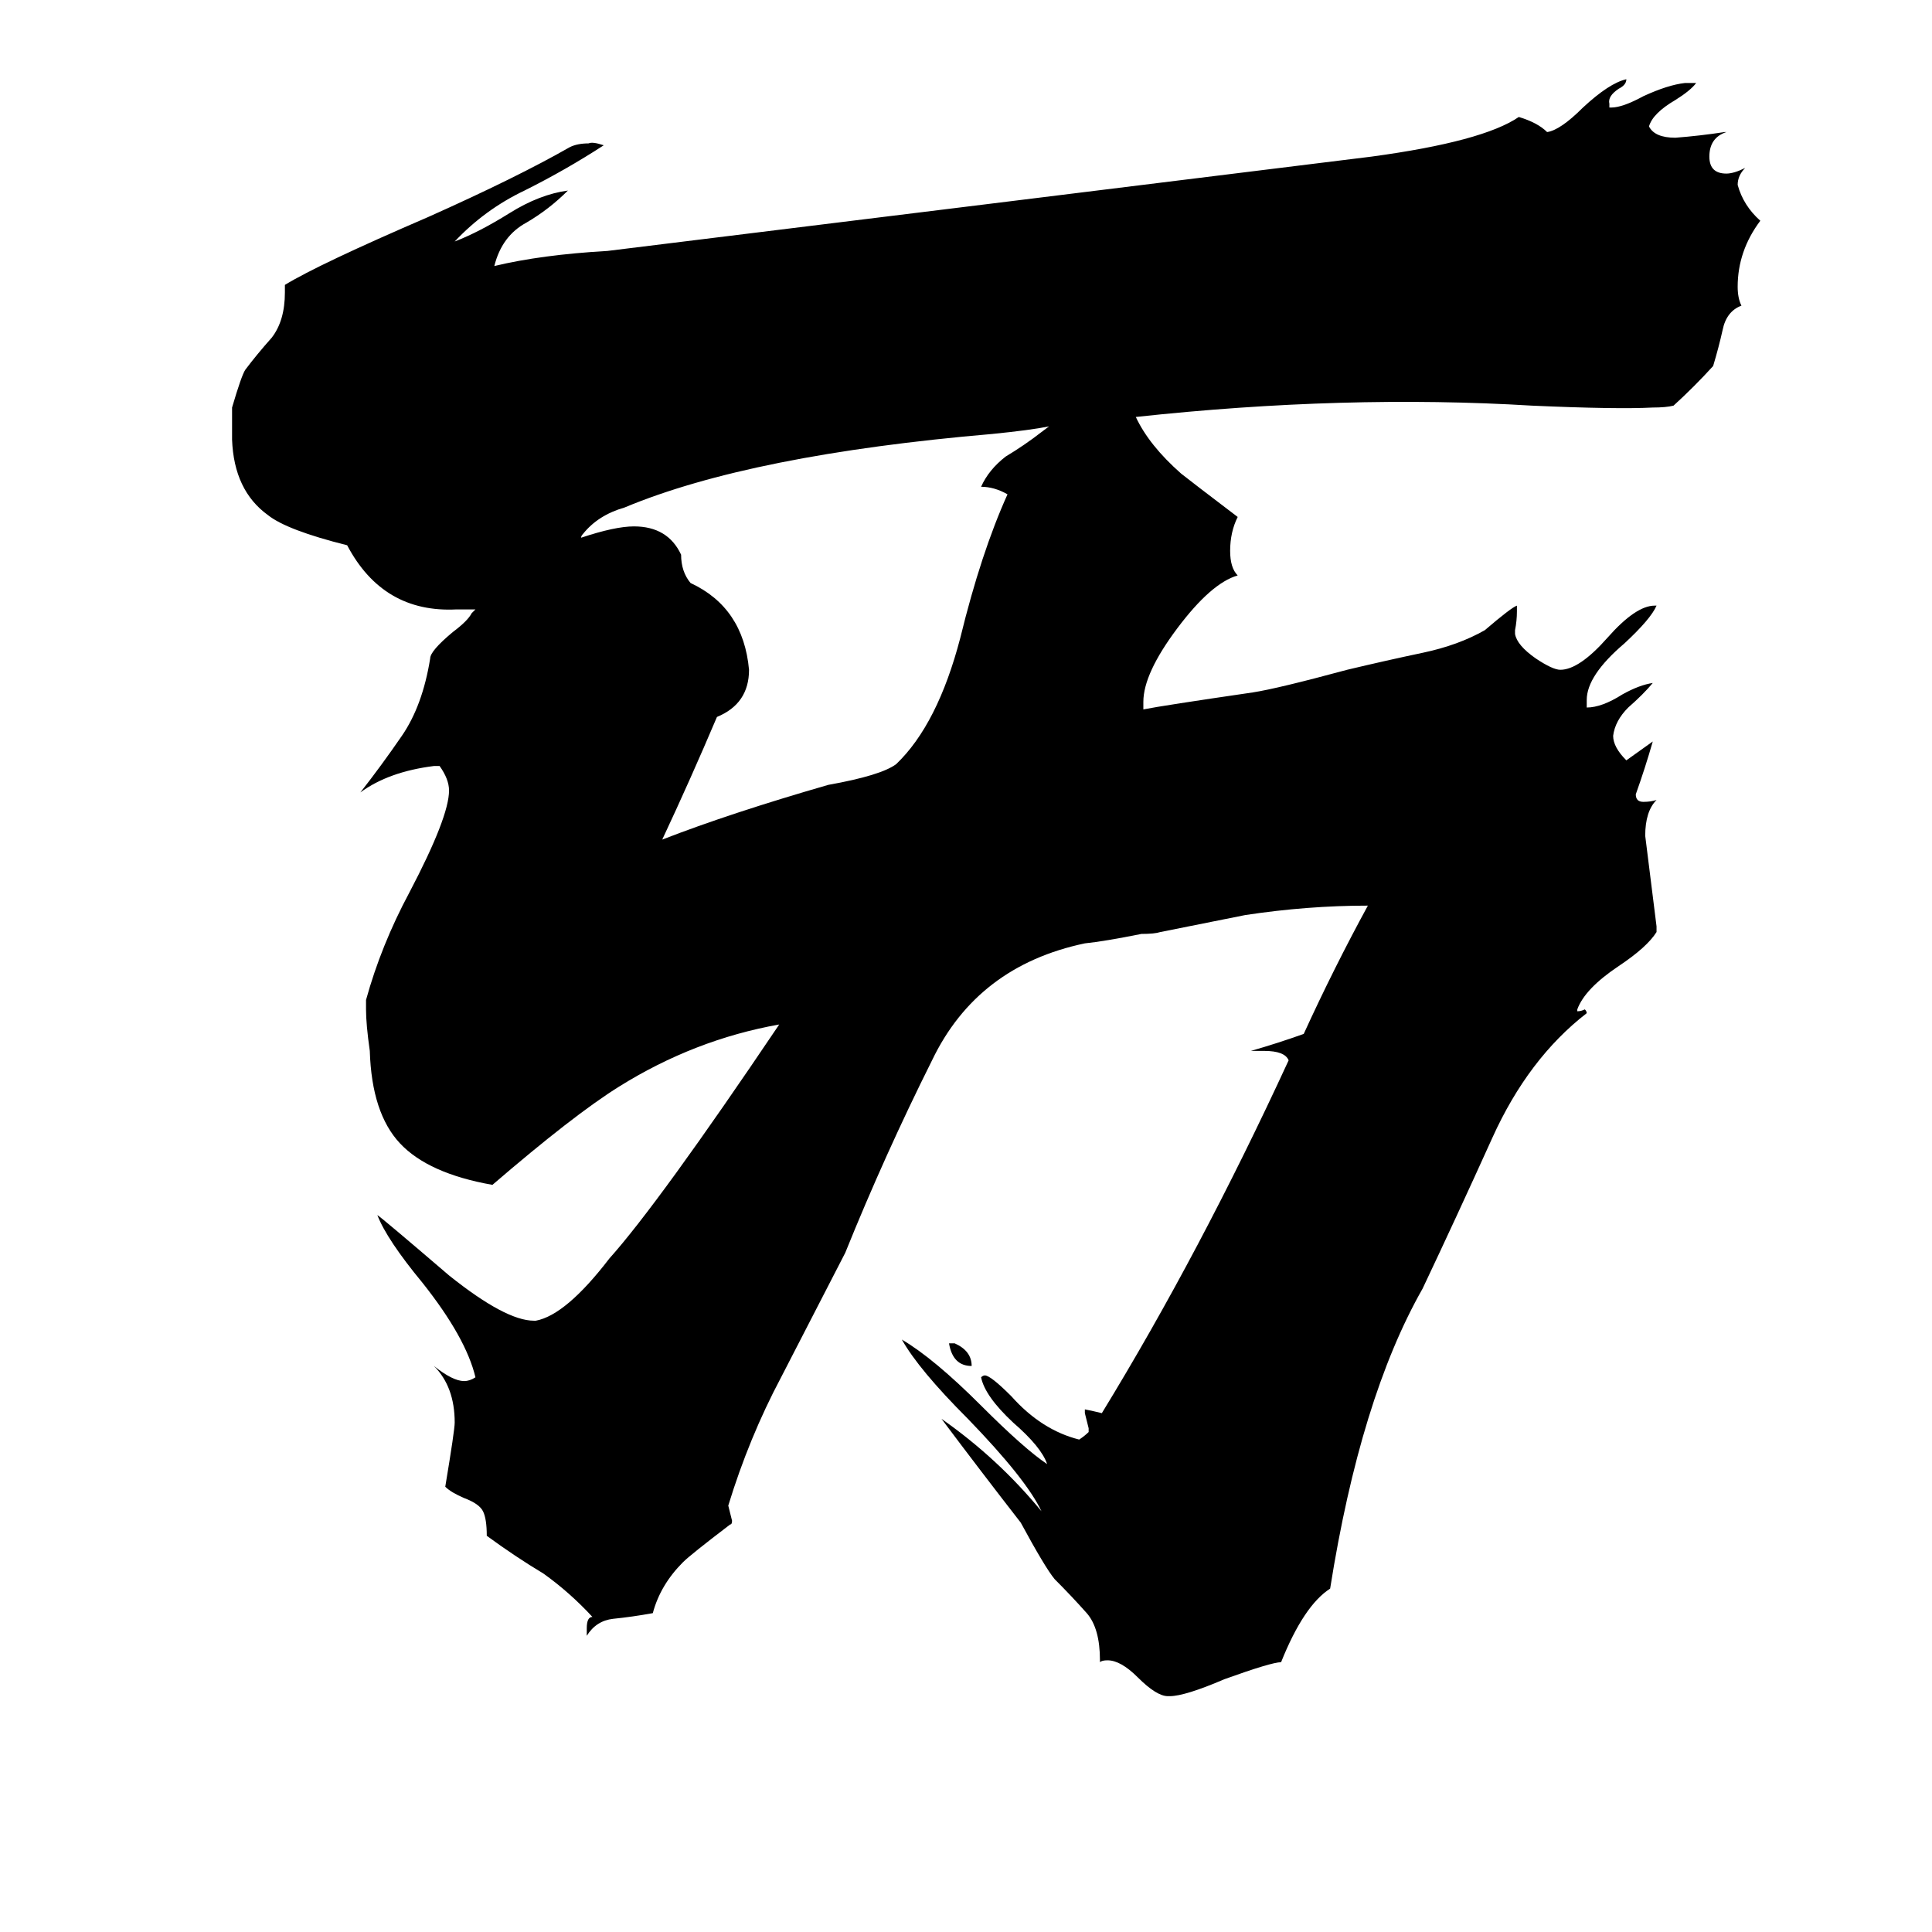 <svg xmlns="http://www.w3.org/2000/svg" viewBox="0 -800 1024 1024">
	<path fill="#000000" d="M914 -730H915Q906 -727 906 -717Q906 -708 915 -708Q919 -708 925 -711Q921 -707 921 -702Q924 -691 933 -683Q921 -667 921 -648Q921 -642 923 -638Q915 -635 913 -625Q911 -616 908 -606Q898 -595 887 -585Q883 -584 876 -584Q857 -583 812 -585Q713 -591 602 -579Q609 -564 626 -549Q631 -545 656 -526Q652 -518 652 -508Q652 -499 656 -495Q642 -491 624 -467Q606 -443 606 -428V-424Q616 -426 664 -433Q677 -435 714 -445Q735 -450 754 -454Q773 -458 787 -466Q801 -478 804 -479V-476Q804 -471 803 -466V-464Q804 -458 814 -451Q823 -445 827 -445Q837 -445 852 -462Q867 -479 877 -479H878Q875 -472 861 -459Q841 -442 841 -429V-425Q849 -425 860 -432Q869 -437 876 -438Q871 -432 863 -425Q856 -418 855 -410Q855 -404 862 -397Q869 -402 876 -407Q872 -393 867 -379Q867 -375 871 -375Q875 -375 878 -376Q872 -370 872 -357Q875 -333 878 -309V-306Q873 -298 858 -288Q840 -276 836 -265V-264Q838 -264 840 -265Q841 -264 841 -263Q810 -239 791 -197Q772 -155 754 -117Q721 -59 705 42Q691 51 679 81Q674 81 649 90Q628 99 620 99H619Q613 99 603 89Q594 80 587 80Q584 80 583 81V80Q583 63 576 55Q568 46 559 37Q554 31 541 7Q520 -20 499 -48Q529 -27 552 1Q544 -16 513 -48Q487 -74 478 -90Q495 -80 520 -55Q543 -32 555 -24Q552 -33 537 -46Q522 -60 520 -70Q521 -71 522 -71Q525 -71 536 -60Q552 -42 572 -37Q575 -39 577 -41V-43Q576 -47 575 -51V-53Q580 -52 584 -51Q636 -136 683 -238Q681 -243 670 -243H663Q677 -247 691 -252Q707 -287 725 -320Q693 -320 660 -315L615 -306Q612 -305 605 -305Q585 -301 575 -300Q518 -288 494 -238Q469 -188 448 -136Q431 -103 414 -70Q397 -38 386 -2Q387 2 388 6Q388 8 387 8Q366 24 362 28Q350 40 346 55Q335 57 325 58Q316 59 311 67V63Q311 57 314 57Q302 44 288 34Q273 25 258 14Q258 5 256 1Q254 -3 246 -6Q239 -9 236 -12Q241 -42 241 -46Q241 -65 230 -76Q240 -68 246 -68Q249 -68 252 -70Q247 -91 224 -120Q205 -143 200 -156Q203 -154 238 -124Q268 -100 283 -100H284Q300 -103 323 -133Q349 -162 413 -257Q368 -249 328 -224Q304 -209 261 -172Q227 -178 212 -194Q197 -210 196 -243Q194 -257 194 -265V-270Q202 -299 217 -327Q238 -367 238 -381Q238 -387 233 -394H230Q206 -391 191 -380Q202 -394 213 -410Q224 -426 228 -451Q228 -455 240 -465Q248 -471 250 -475Q251 -476 252 -477H242Q203 -475 184 -511Q152 -519 142 -527Q124 -540 123 -567V-584Q128 -601 130 -604Q136 -612 144 -621Q151 -630 151 -645V-649Q169 -660 227 -685Q274 -706 302 -722Q306 -724 312 -724Q314 -725 320 -723Q300 -710 278 -699Q257 -689 241 -672Q254 -677 270 -687Q286 -697 301 -699Q291 -689 279 -682Q266 -675 262 -659Q287 -665 322 -667Q525 -692 727 -717Q786 -725 805 -738Q815 -735 820 -730Q827 -731 839 -743Q853 -756 862 -758Q862 -755 858 -753Q852 -749 853 -745V-743H854Q860 -743 871 -749Q884 -755 893 -756H899Q896 -752 888 -747Q876 -740 874 -733Q877 -727 888 -727Q901 -728 914 -730ZM552 -571L556 -574Q546 -572 526 -570Q398 -559 331 -531Q317 -527 309 -517Q308 -516 308 -515Q326 -521 336 -521Q354 -521 361 -506Q361 -497 366 -491Q394 -478 397 -445Q397 -427 380 -420Q366 -387 351 -355Q387 -369 439 -384Q467 -389 475 -395Q497 -416 509 -462Q520 -507 534 -538Q527 -542 520 -542Q524 -551 533 -558Q543 -564 552 -571ZM503 -88H506Q515 -84 515 -76Q505 -76 503 -88Z"/>
</svg>